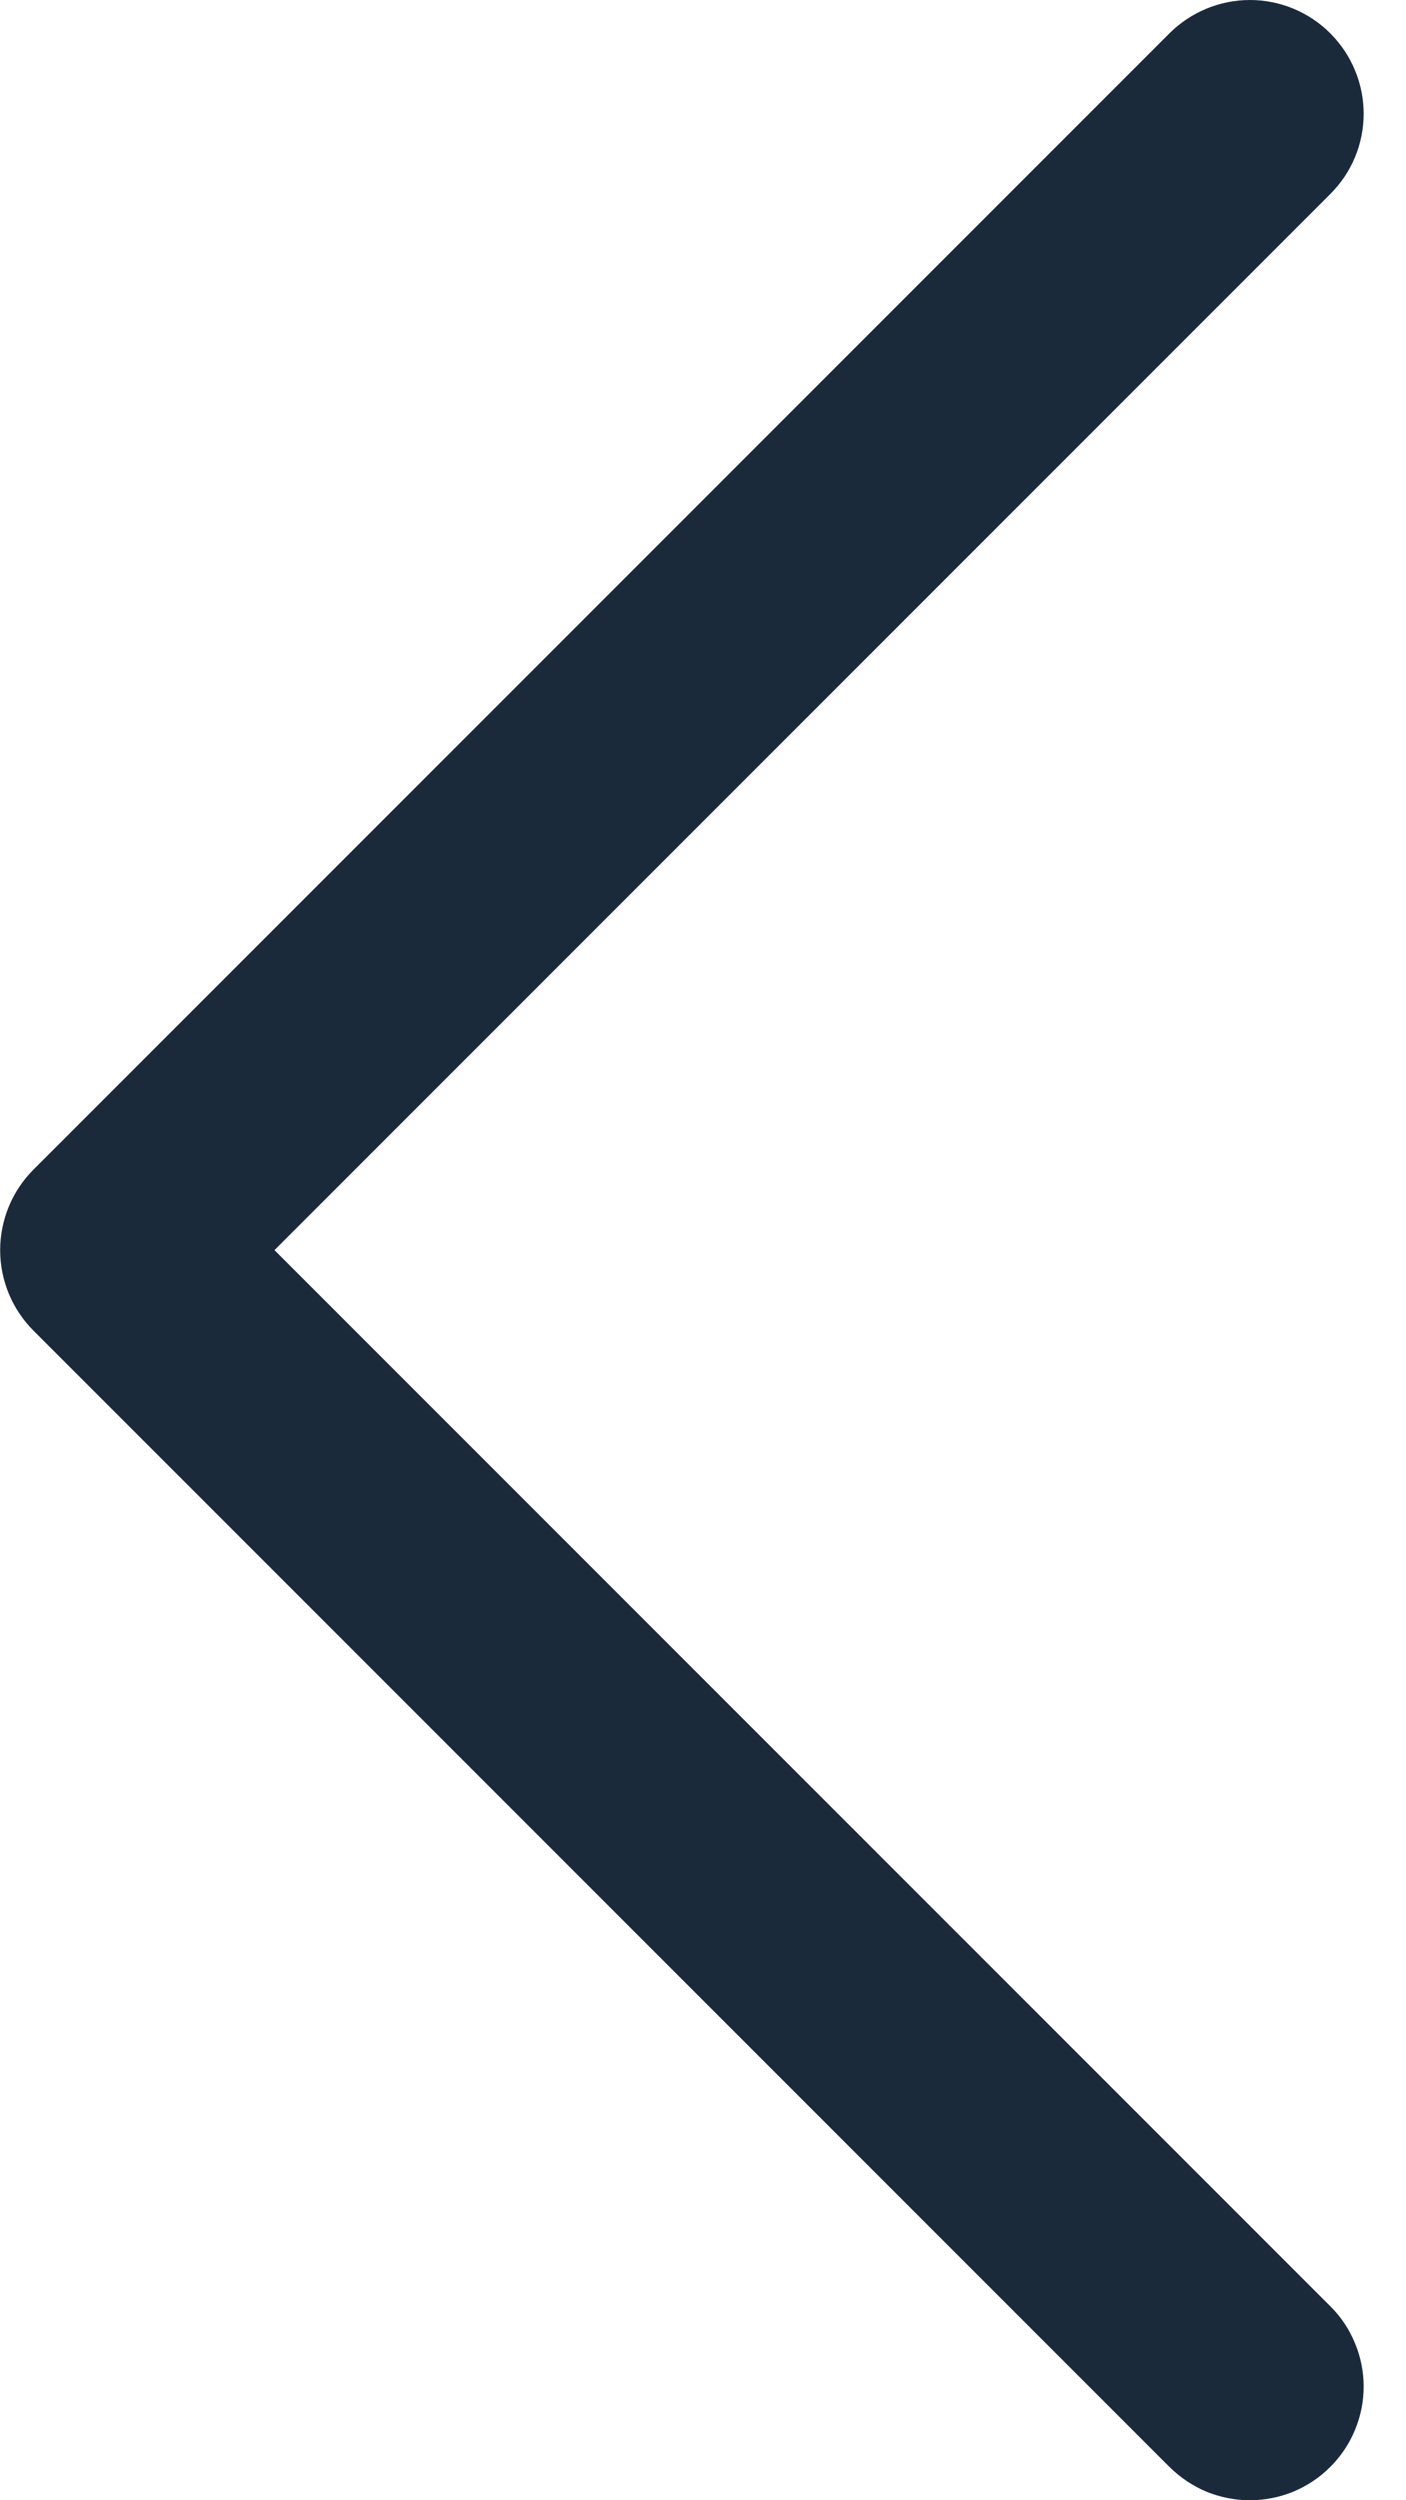 <svg width="9" height="16" viewBox="0 0 9 16" fill="none" xmlns="http://www.w3.org/2000/svg">
<path d="M0.214 8.515L7.486 15.787C7.554 15.854 7.634 15.908 7.722 15.945C7.811 15.981 7.905 16 8.001 16C8.096 16 8.191 15.981 8.279 15.945C8.368 15.908 8.448 15.854 8.515 15.787C8.583 15.719 8.637 15.639 8.673 15.551C8.71 15.463 8.729 15.368 8.729 15.272C8.729 15.177 8.71 15.082 8.673 14.994C8.637 14.906 8.583 14.825 8.515 14.758L1.757 8L8.515 1.242C8.652 1.106 8.729 0.921 8.729 0.728C8.729 0.535 8.652 0.35 8.515 0.213C8.379 0.077 8.194 1.43783e-09 8.001 0C7.808 -1.43783e-09 7.623 0.077 7.486 0.213L0.214 7.485C0.146 7.553 0.093 7.633 0.056 7.722C0.02 7.81 0.001 7.904 0.001 8C0.001 8.096 0.02 8.19 0.056 8.278C0.093 8.367 0.146 8.447 0.214 8.515Z" fill="#1B2A3B"/>
</svg>
